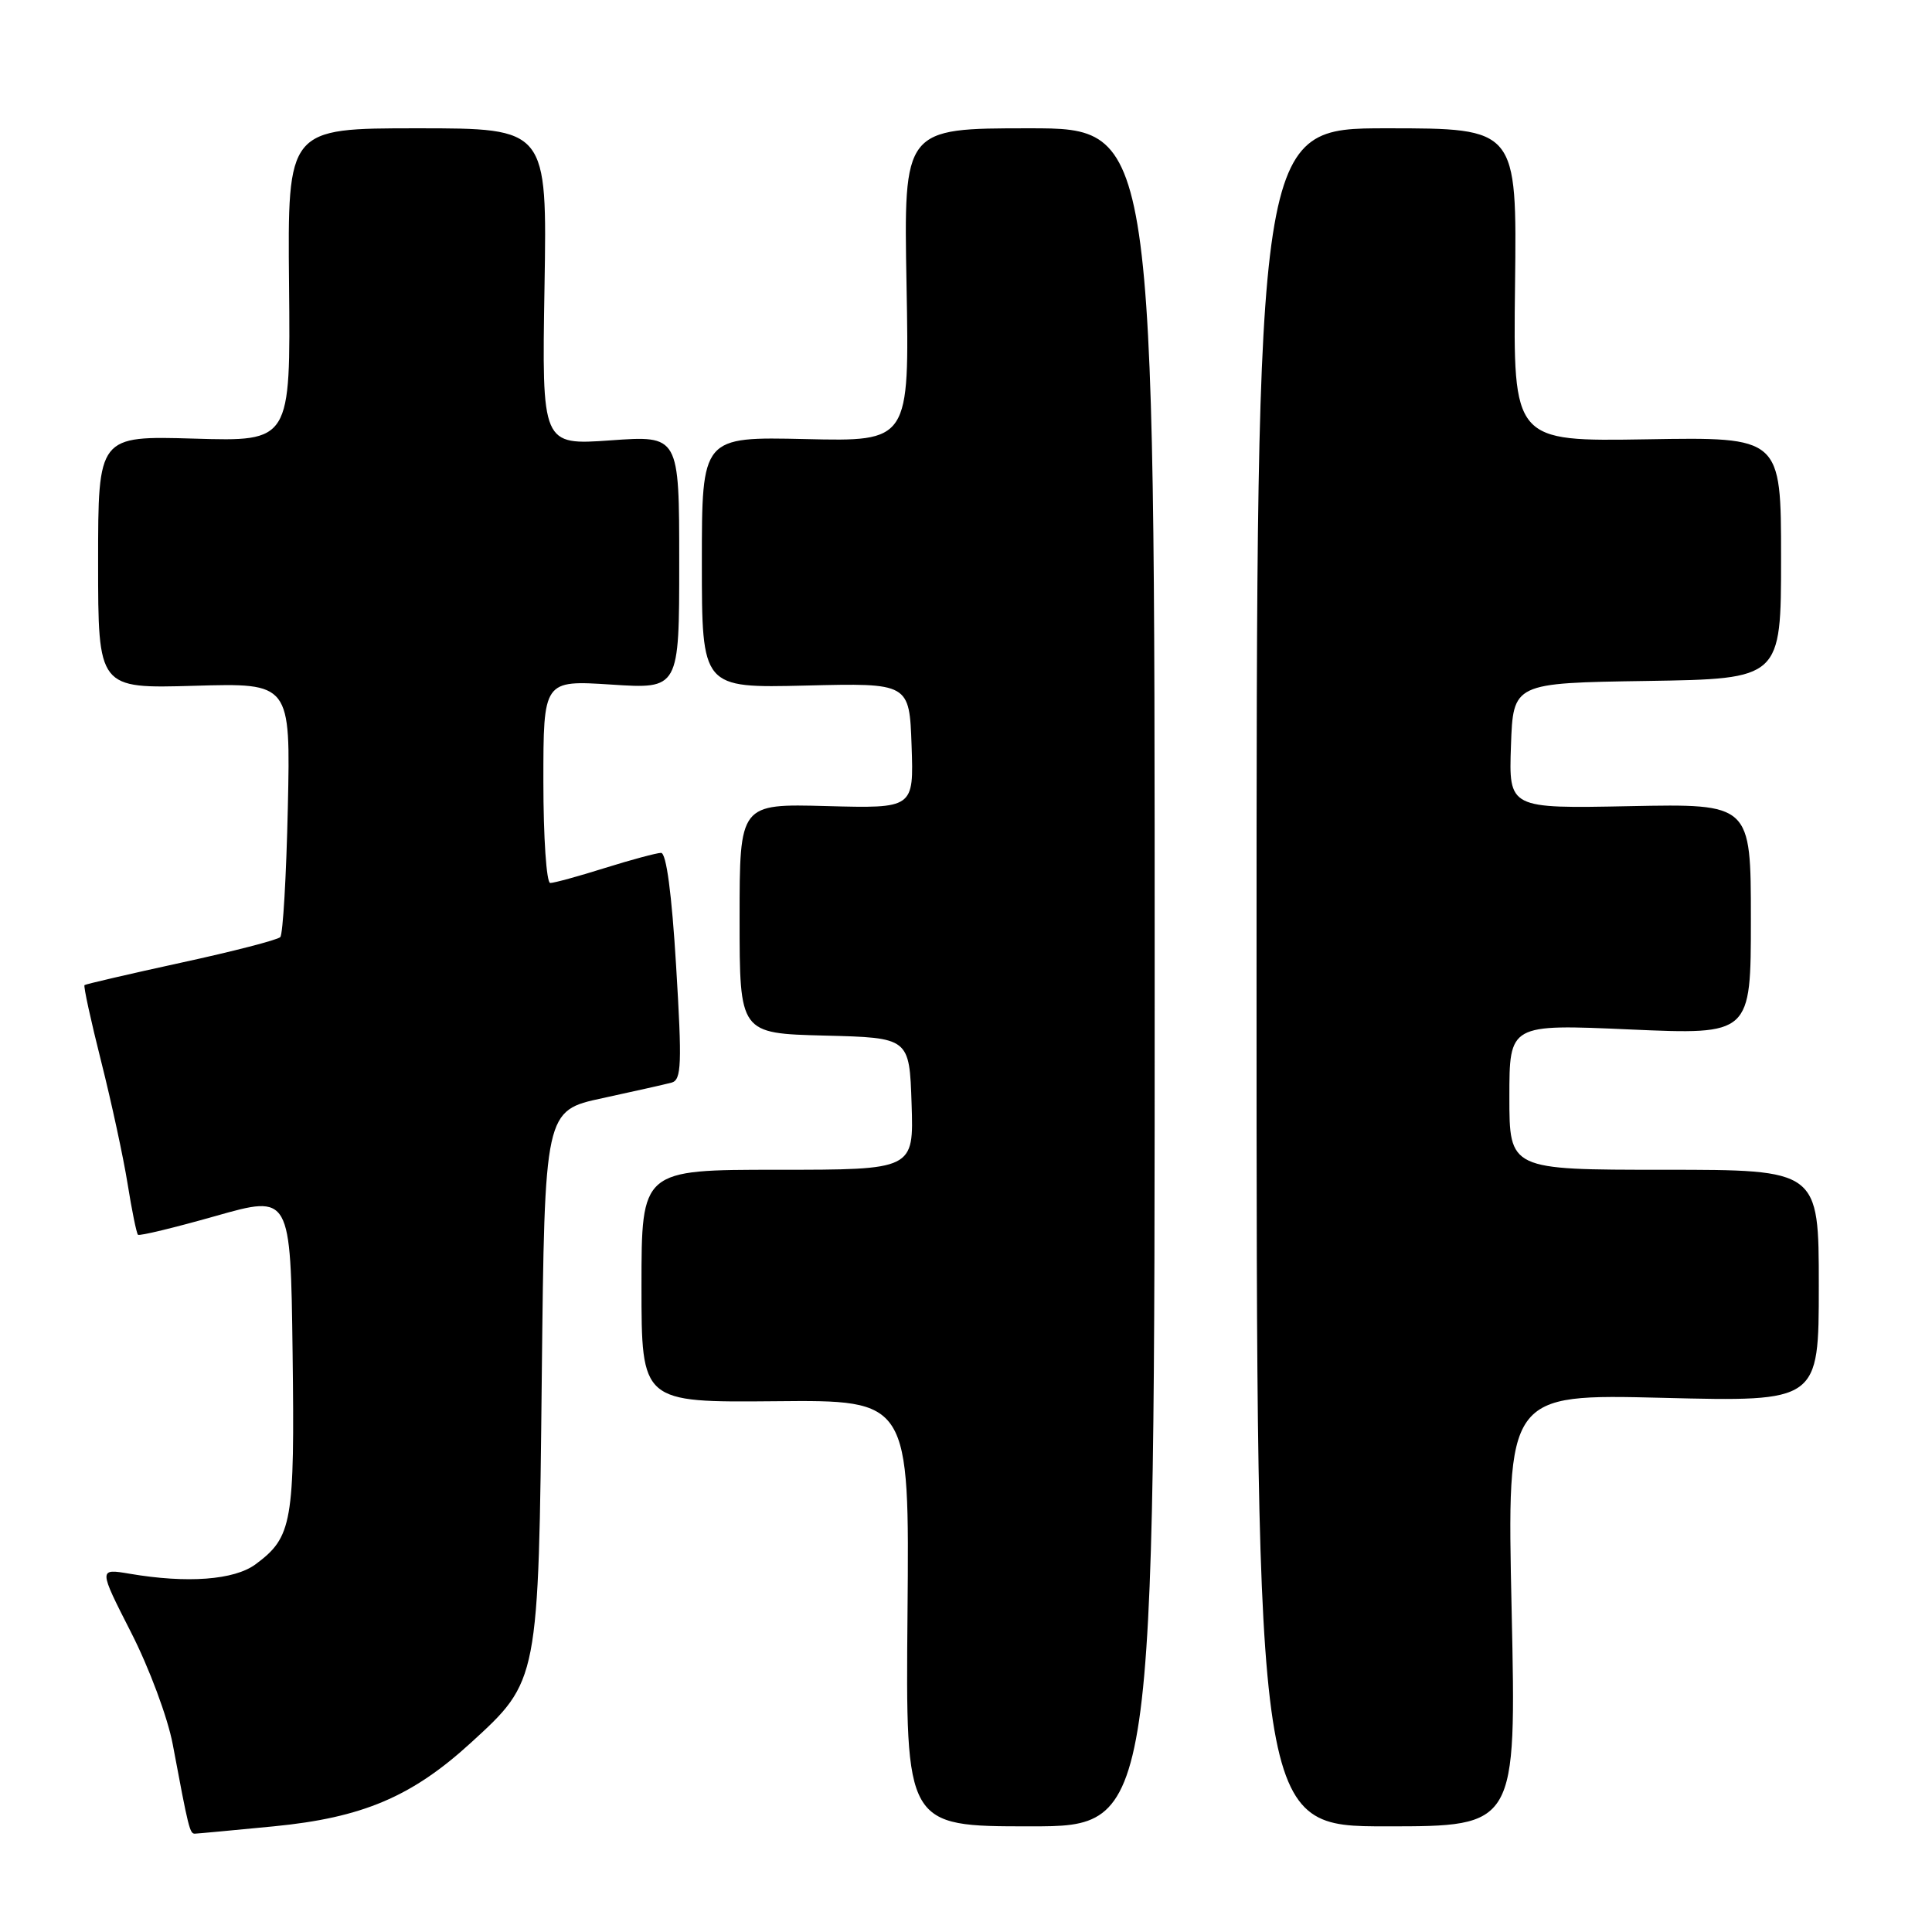 <?xml version="1.0" encoding="UTF-8" standalone="no"?>
<!DOCTYPE svg PUBLIC "-//W3C//DTD SVG 1.1//EN" "http://www.w3.org/Graphics/SVG/1.1/DTD/svg11.dtd" >
<svg xmlns="http://www.w3.org/2000/svg" xmlns:xlink="http://www.w3.org/1999/xlink" version="1.1" viewBox="0 0 256 256">
 <g >
 <path fill="currentColor"
d=" M 36.26 242.00 C 48.01 240.86 54.57 238.08 62.39 230.93 C 71.39 222.70 71.36 222.86 71.79 182.33 C 72.17 147.16 72.17 147.16 79.84 145.51 C 84.05 144.60 88.17 143.67 89.00 143.45 C 90.30 143.08 90.38 141.03 89.59 128.01 C 89.01 118.39 88.29 113.00 87.59 113.01 C 86.99 113.02 83.65 113.92 80.16 115.01 C 76.67 116.11 73.41 117.00 72.91 117.00 C 72.41 117.00 72.00 110.98 72.00 103.56 C 72.00 90.13 72.00 90.13 81.00 90.71 C 90.00 91.30 90.00 91.30 90.00 74.50 C 90.00 57.70 90.00 57.70 80.90 58.35 C 71.80 58.99 71.80 58.99 72.15 38.00 C 72.50 17.00 72.50 17.00 55.30 17.00 C 38.10 17.00 38.10 17.00 38.30 37.75 C 38.50 58.50 38.50 58.50 25.75 58.12 C 13.00 57.75 13.00 57.75 13.00 74.50 C 13.00 91.24 13.00 91.24 25.75 90.87 C 38.50 90.50 38.50 90.50 38.14 107.00 C 37.94 116.08 37.49 123.80 37.14 124.17 C 36.79 124.54 30.88 126.07 24.00 127.56 C 17.12 129.06 11.37 130.40 11.20 130.53 C 11.04 130.66 12.03 135.20 13.40 140.63 C 14.77 146.06 16.35 153.37 16.91 156.88 C 17.47 160.39 18.09 163.42 18.28 163.61 C 18.47 163.80 23.09 162.68 28.56 161.13 C 38.50 158.31 38.50 158.31 38.77 179.22 C 39.06 201.79 38.73 203.67 33.86 207.28 C 31.04 209.36 24.84 209.83 17.19 208.53 C 13.05 207.83 13.05 207.83 17.37 216.31 C 19.77 221.01 22.23 227.61 22.89 231.14 C 24.98 242.31 25.15 243.00 25.83 242.97 C 26.20 242.96 30.89 242.52 36.26 242.00 Z  M 153.00 129.50 C 153.00 17.00 153.00 17.00 136.37 17.00 C 119.74 17.00 119.74 17.00 120.12 37.75 C 120.50 58.50 120.50 58.50 106.75 58.18 C 93.00 57.87 93.00 57.87 93.00 74.52 C 93.00 91.17 93.00 91.17 106.75 90.84 C 120.50 90.50 120.50 90.50 120.79 98.81 C 121.08 107.12 121.08 107.12 109.54 106.81 C 98.00 106.50 98.00 106.50 98.00 121.72 C 98.00 136.93 98.00 136.93 109.25 137.22 C 120.50 137.50 120.50 137.50 120.79 146.25 C 121.08 155.00 121.08 155.00 103.04 155.00 C 85.00 155.00 85.00 155.00 85.00 170.42 C 85.00 185.83 85.00 185.83 102.75 185.67 C 120.50 185.50 120.50 185.50 120.25 213.75 C 120.00 242.00 120.00 242.00 136.50 242.00 C 153.00 242.00 153.00 242.00 153.00 129.50 Z  M 200.30 213.35 C 199.67 184.71 199.67 184.71 220.34 185.22 C 241.00 185.74 241.00 185.74 241.00 170.37 C 241.00 155.00 241.00 155.00 220.50 155.00 C 200.00 155.00 200.00 155.00 200.00 145.35 C 200.00 135.70 200.00 135.70 216.00 136.41 C 232.00 137.11 232.00 137.11 232.00 121.81 C 232.00 106.50 232.00 106.50 215.96 106.82 C 199.92 107.14 199.92 107.14 200.21 98.82 C 200.50 90.50 200.50 90.50 218.25 90.23 C 236.00 89.95 236.00 89.95 236.00 73.93 C 236.00 57.91 236.00 57.91 218.25 58.21 C 200.50 58.50 200.50 58.50 200.75 37.75 C 201.00 17.00 201.00 17.00 183.75 17.00 C 166.50 17.00 166.50 17.00 166.50 129.50 C 166.50 242.00 166.50 242.00 183.71 242.00 C 200.92 242.00 200.92 242.00 200.30 213.35 Z "/>
</g>
</svg>